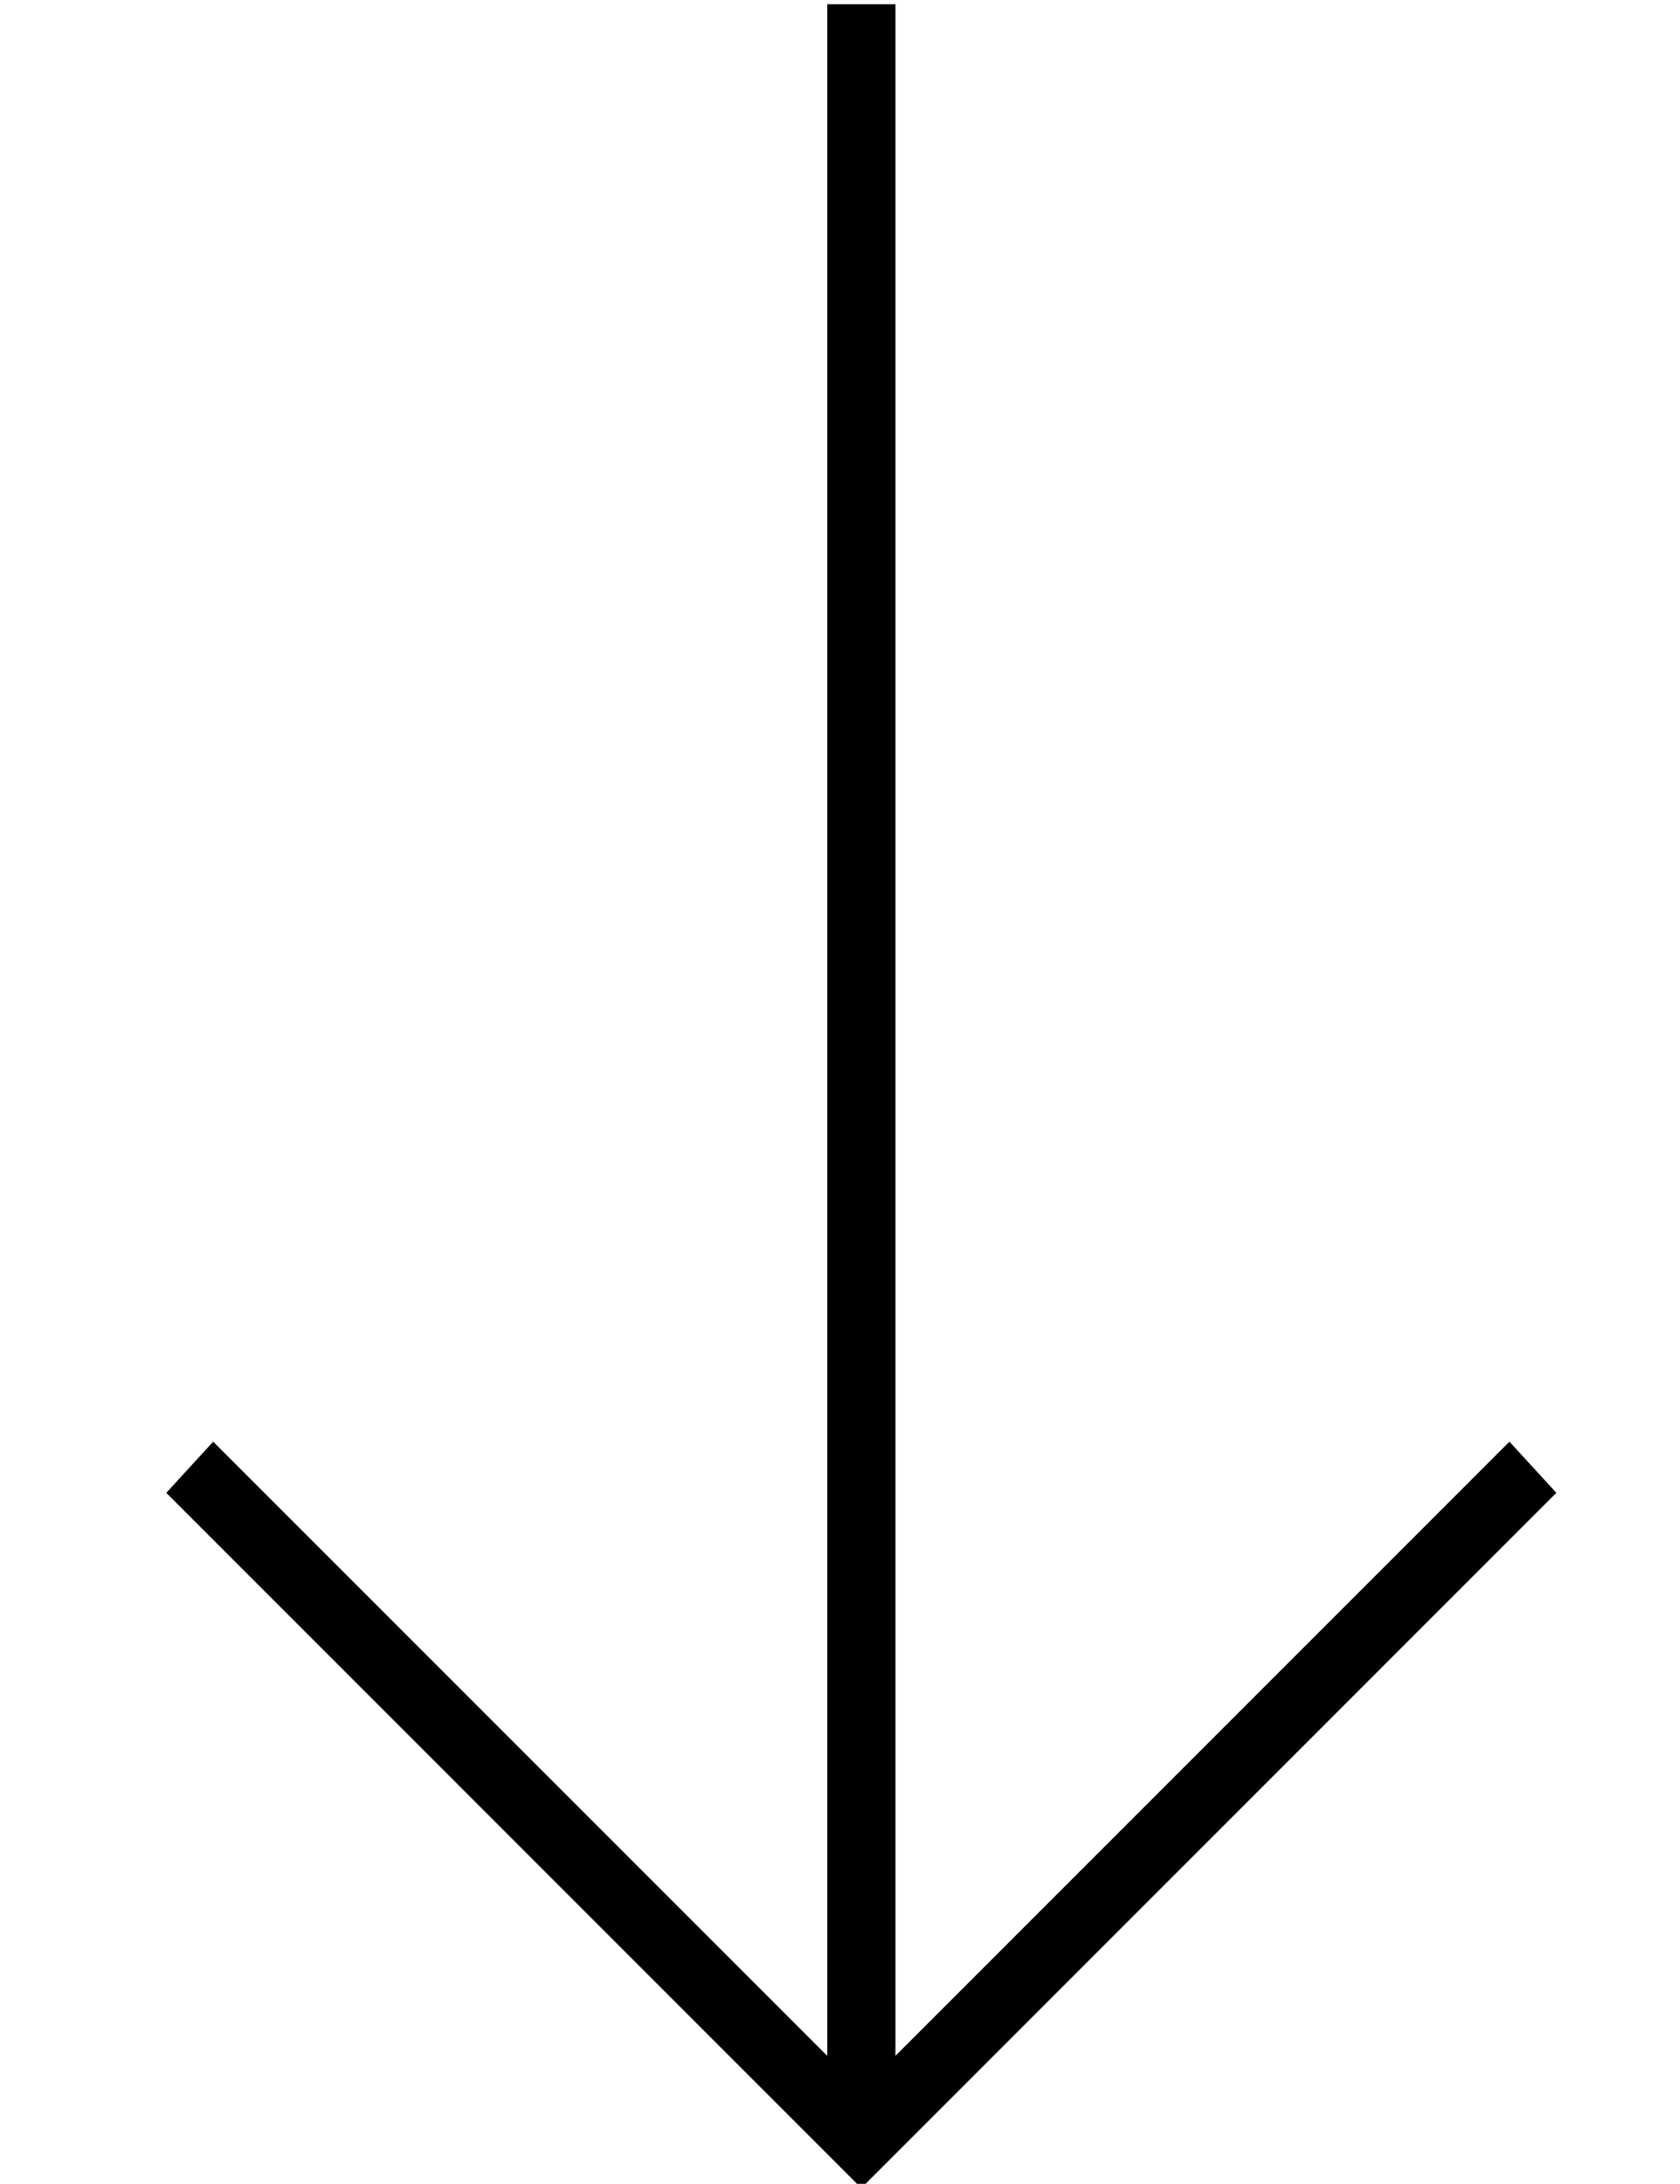 <?xml version="1.0" standalone="no"?>
<!DOCTYPE svg PUBLIC "-//W3C//DTD SVG 1.1//EN" "http://www.w3.org/Graphics/SVG/1.1/DTD/svg11.dtd" >
<svg xmlns="http://www.w3.org/2000/svg" xmlns:xlink="http://www.w3.org/1999/xlink" version="1.1" viewBox="-10 -40 394 512">
   <path fill="currentColor"
d="M186 467l6 6l-6 -6l6 6l6 -6v0l152 -152v0l5 -5v0l-11 -12v0l-6 6v0l-138 138v0v-473v0v-8v0h-16v0v8v0v473v0l-138 -138v0l-6 -6v0l-11 12v0l5 5v0l152 152v0z" />
</svg>
